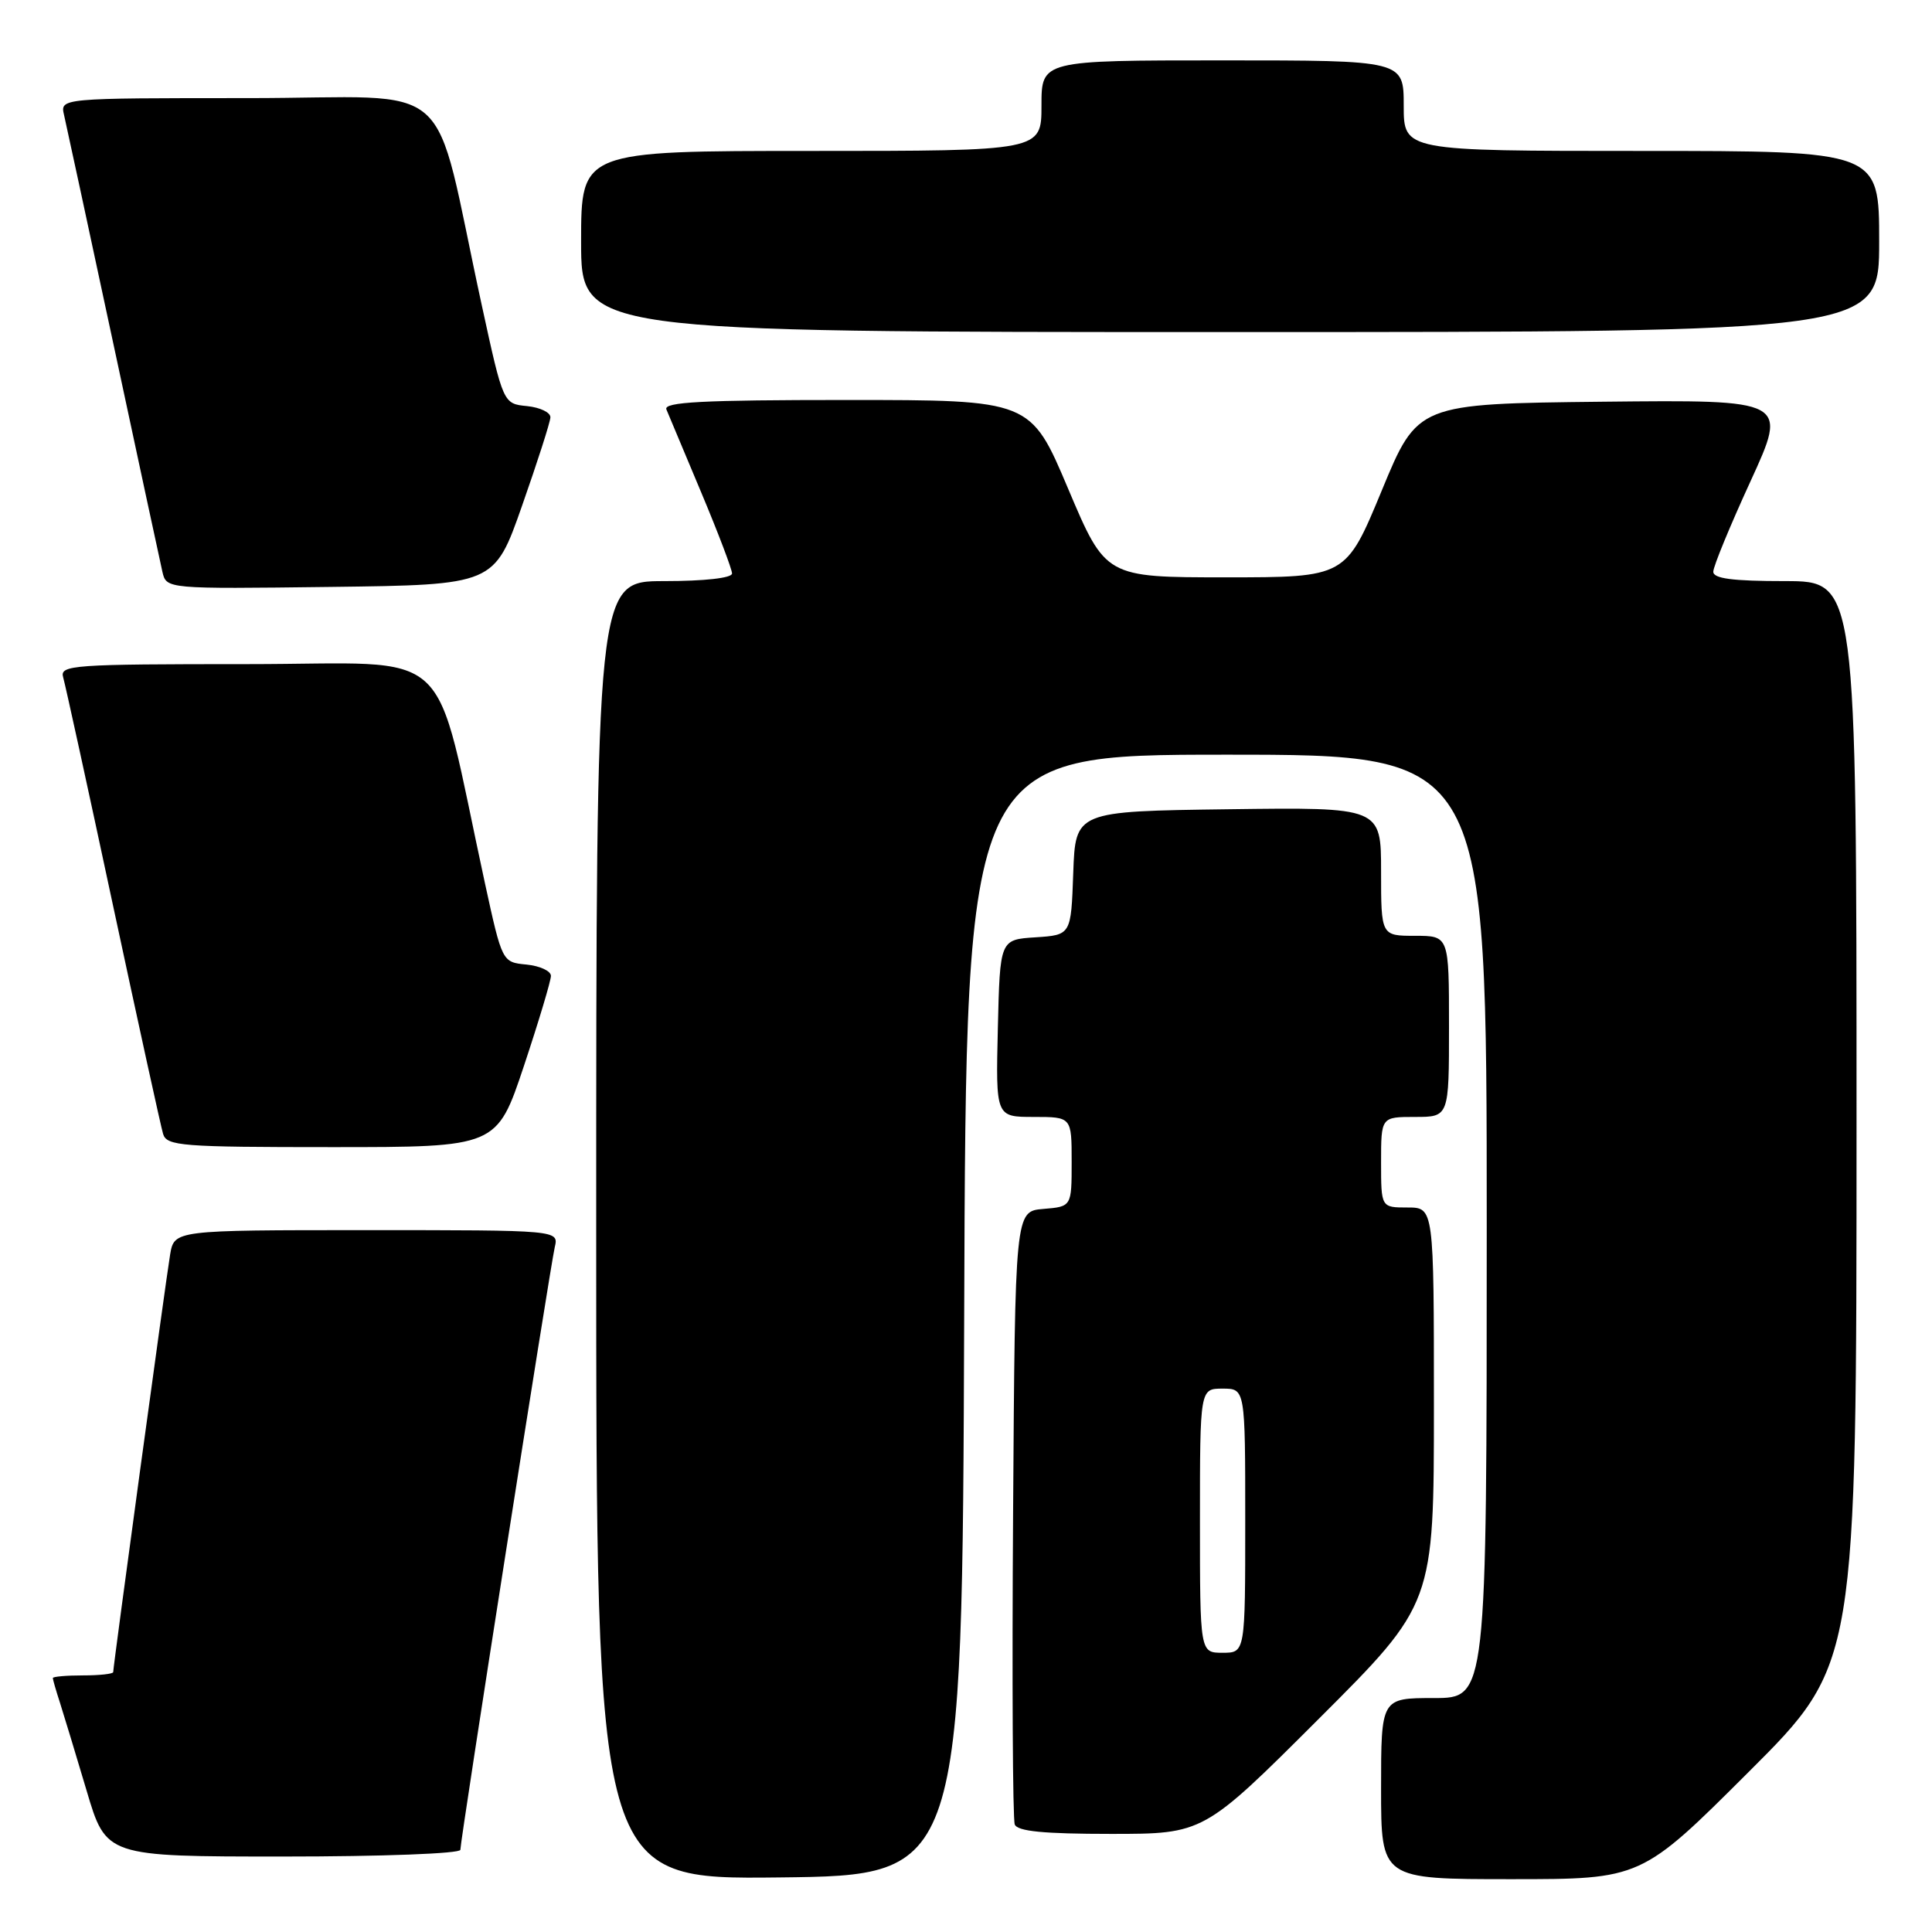 <?xml version="1.0" encoding="UTF-8" standalone="no"?>
<!DOCTYPE svg PUBLIC "-//W3C//DTD SVG 1.1//EN" "http://www.w3.org/Graphics/SVG/1.1/DTD/svg11.dtd" >
<svg xmlns="http://www.w3.org/2000/svg" xmlns:xlink="http://www.w3.org/1999/xlink" version="1.1" viewBox="0 0 256 256">
 <g >
 <path fill="currentColor"
d=" M 127.76 174.25 C 128.01 100.00 128.01 100.00 162.51 100.00 C 197.00 100.00 197.00 100.00 197.00 162.50 C 197.00 225.00 197.00 225.00 190.00 225.00 C 183.00 225.00 183.00 225.00 183.00 237.00 C 183.00 249.00 183.00 249.00 200.24 249.00 C 217.47 249.00 217.47 249.00 231.74 234.76 C 246.00 220.53 246.00 220.53 246.00 148.76 C 246.00 77.00 246.00 77.00 236.50 77.00 C 229.56 77.00 227.00 76.66 227.02 75.75 C 227.02 75.06 229.25 69.65 231.97 63.73 C 236.90 52.97 236.90 52.97 212.37 53.23 C 187.84 53.50 187.84 53.50 183.09 65.00 C 178.33 76.50 178.33 76.50 162.42 76.50 C 146.50 76.50 146.50 76.50 141.53 64.75 C 136.56 53.00 136.56 53.00 112.17 53.00 C 93.06 53.00 87.90 53.27 88.30 54.25 C 88.58 54.94 90.66 59.89 92.91 65.24 C 95.16 70.60 97.00 75.44 97.00 75.99 C 97.00 76.59 93.36 77.00 88.00 77.00 C 79.00 77.00 79.00 77.00 79.00 163.02 C 79.00 249.04 79.00 249.04 103.25 248.77 C 127.50 248.50 127.50 248.50 127.76 174.25 Z  M 61.00 245.11 C 61.00 243.81 72.89 167.92 73.51 165.25 C 74.04 163.00 74.04 163.00 48.56 163.00 C 23.09 163.00 23.09 163.00 22.54 166.25 C 21.98 169.57 15.00 220.76 15.00 221.56 C 15.00 221.80 13.20 222.00 11.00 222.00 C 8.80 222.00 7.00 222.16 7.00 222.35 C 7.00 222.54 7.42 224.01 7.94 225.60 C 8.45 227.20 10.04 232.44 11.47 237.25 C 14.06 246.00 14.06 246.00 37.53 246.00 C 50.63 246.00 61.00 245.61 61.00 245.11 Z  M 174.74 227.76 C 190.00 212.52 190.00 212.52 190.00 186.26 C 190.00 160.00 190.00 160.00 186.50 160.00 C 183.00 160.00 183.00 160.00 183.00 154.00 C 183.00 148.00 183.00 148.00 187.50 148.00 C 192.00 148.00 192.00 148.00 192.00 136.00 C 192.00 124.00 192.00 124.00 187.50 124.00 C 183.00 124.00 183.00 124.00 183.00 115.48 C 183.00 106.96 183.00 106.96 162.75 107.23 C 142.50 107.50 142.50 107.50 142.21 115.70 C 141.92 123.89 141.92 123.89 137.21 124.20 C 132.50 124.50 132.50 124.50 132.22 136.25 C 131.94 148.00 131.94 148.00 136.97 148.00 C 142.00 148.00 142.00 148.00 142.00 153.94 C 142.00 159.88 142.00 159.88 138.25 160.19 C 134.50 160.50 134.50 160.50 134.24 200.50 C 134.09 222.50 134.19 241.06 134.46 241.75 C 134.81 242.66 138.30 243.00 147.21 243.00 C 159.48 243.00 159.48 243.00 174.74 227.76 Z  M 69.42 141.25 C 71.39 135.33 73.00 129.96 73.00 129.31 C 73.00 128.66 71.55 127.99 69.77 127.81 C 66.54 127.50 66.54 127.50 64.25 117.00 C 57.22 84.66 60.84 88.00 32.85 88.00 C 9.53 88.00 7.90 88.12 8.37 89.75 C 8.65 90.71 11.63 104.32 14.98 120.00 C 18.34 135.68 21.32 149.29 21.61 150.25 C 22.09 151.85 24.04 152.00 43.98 152.00 C 65.83 152.00 65.83 152.00 69.42 141.25 Z  M 69.18 67.00 C 71.21 61.22 72.90 55.97 72.93 55.31 C 72.97 54.66 71.58 53.99 69.84 53.81 C 66.68 53.50 66.68 53.50 63.85 40.50 C 57.09 9.46 61.07 13.00 32.88 13.00 C 7.96 13.00 7.96 13.00 8.49 15.25 C 8.78 16.49 11.71 30.10 15.01 45.50 C 18.30 60.90 21.24 74.52 21.52 75.77 C 22.05 78.04 22.05 78.04 43.77 77.77 C 65.50 77.50 65.50 77.50 69.18 67.00 Z  M 249.00 32.00 C 249.00 20.00 249.00 20.00 217.50 20.00 C 186.00 20.00 186.00 20.00 186.00 14.00 C 186.00 8.00 186.00 8.00 162.00 8.00 C 138.00 8.00 138.00 8.00 138.00 14.00 C 138.00 20.00 138.00 20.00 107.50 20.00 C 77.00 20.00 77.00 20.00 77.00 32.00 C 77.00 44.00 77.00 44.00 163.00 44.00 C 249.00 44.00 249.00 44.00 249.00 32.00 Z  M 159.00 201.50 C 159.00 184.00 159.00 184.00 162.00 184.00 C 165.00 184.00 165.00 184.00 165.00 201.50 C 165.00 219.00 165.00 219.00 162.00 219.00 C 159.00 219.00 159.00 219.00 159.00 201.50 Z "/>
</g>
</svg>